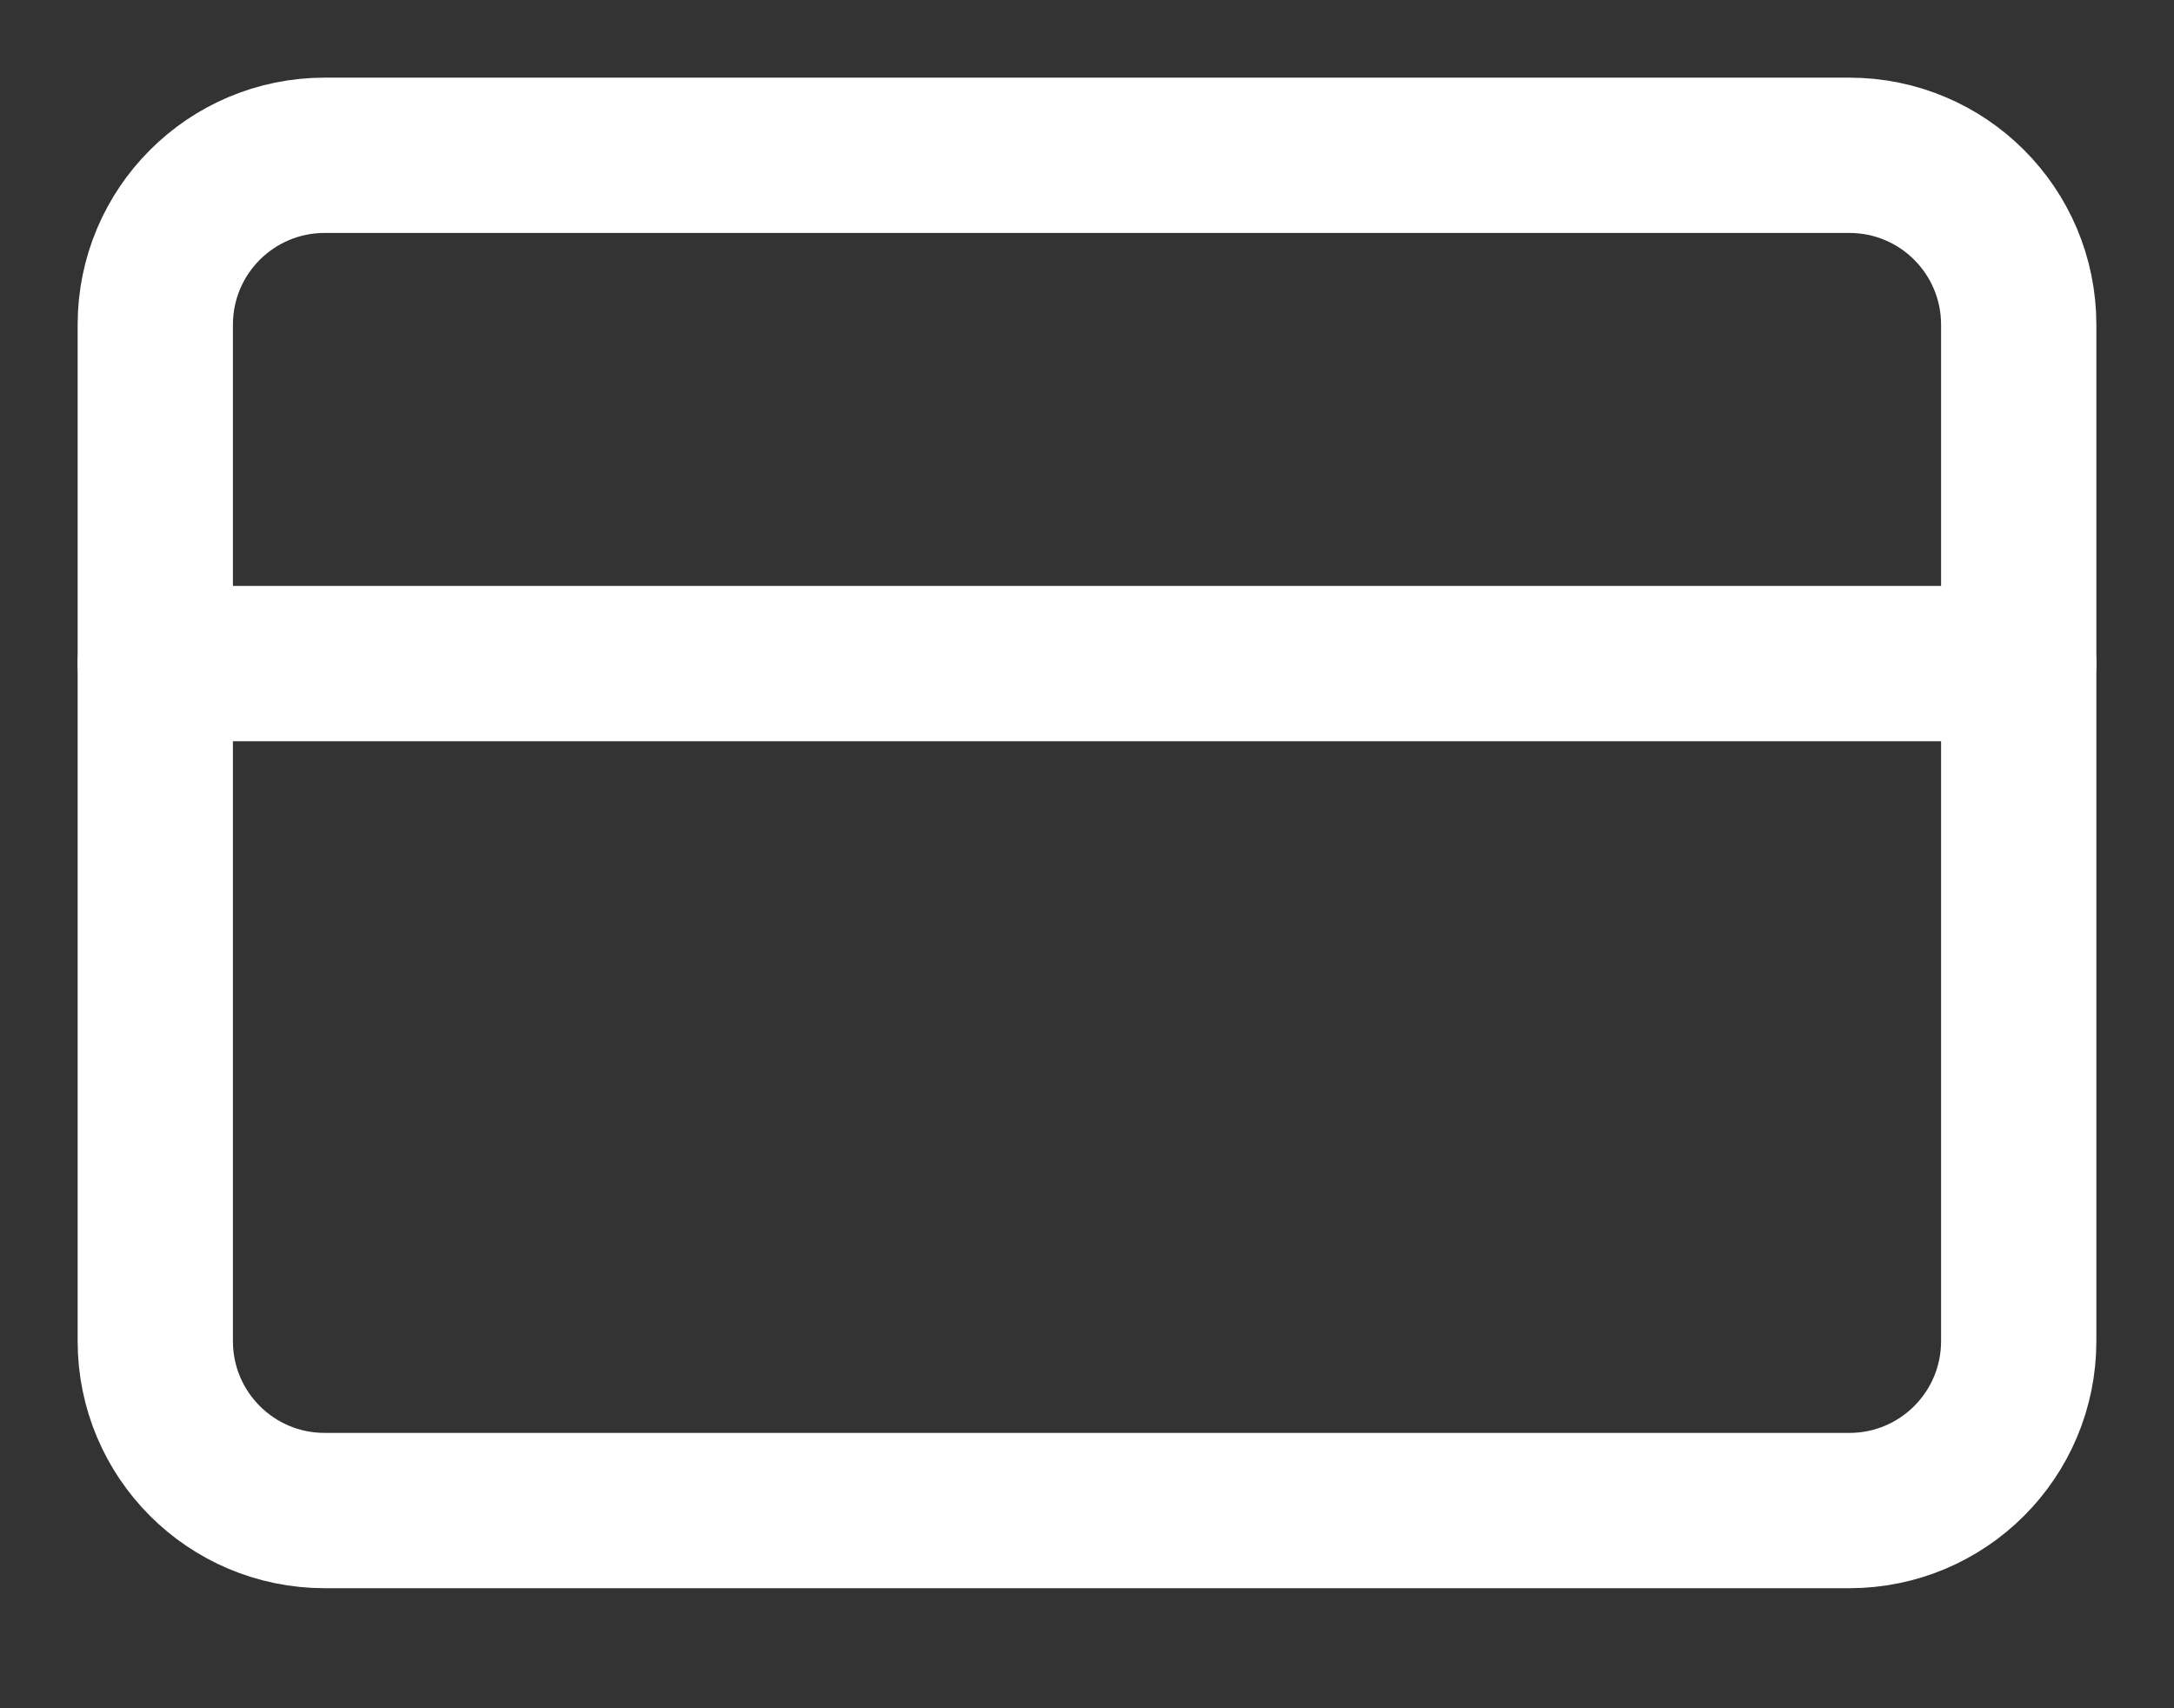 <svg width="14" height="11" viewBox="0 0 14 11" fill="none" xmlns="http://www.w3.org/2000/svg">
<rect x="0" y="0" width="14" height="11" fill="#333333" stroke="none"/>
<path d="M11.909 1H2.091C1.488 1 1 1.488 1 2.091V8.636C1 9.239 1.488 9.727 2.091 9.727H11.909C12.512 9.727 13 9.239 13 8.636V2.091C13 1.488 12.512 1 11.909 1Z" stroke="white" stroke-linecap="round" stroke-linejoin="round"/>
<path d="M1 4.273H13" stroke="white" stroke-linecap="round" stroke-linejoin="round"/>
</svg>
